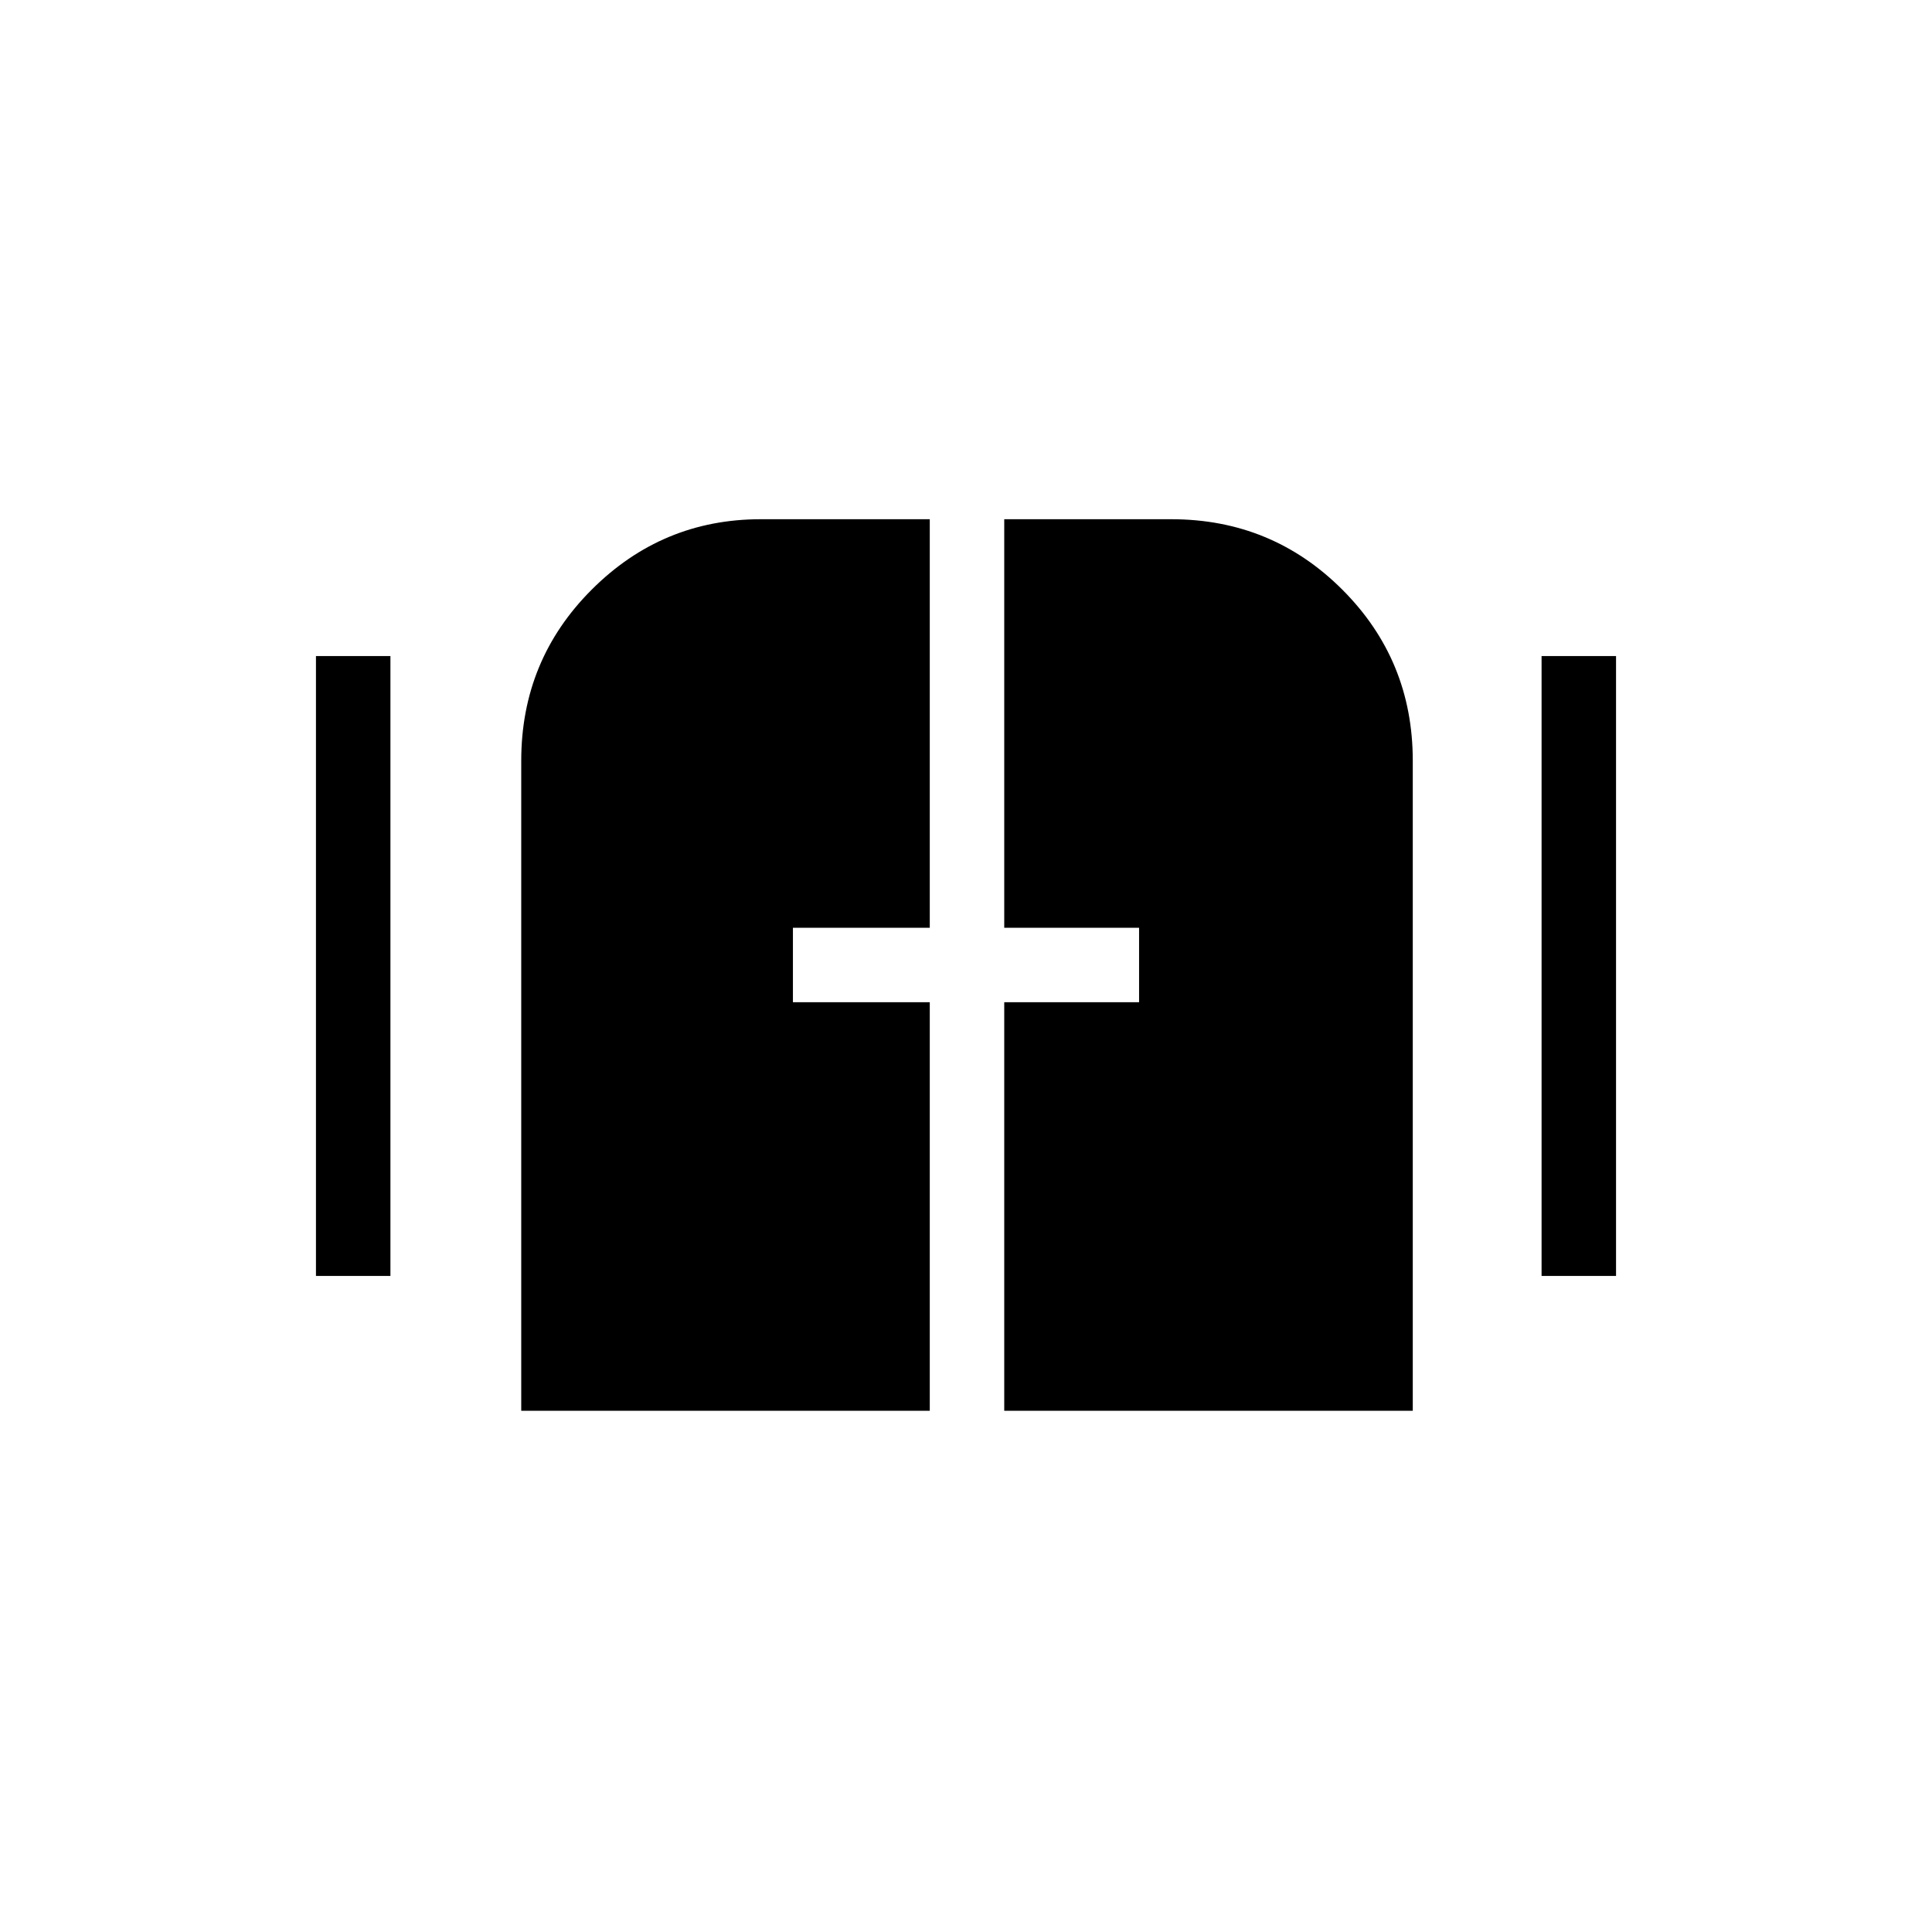 <svg xmlns="http://www.w3.org/2000/svg" height="24" width="24"><path d="M3.925 15.85v-7.7h.925v7.7Zm15.225 0v-7.7h.925v7.7ZM6.475 17.525V9.45q0-1.25.875-2.125t2.1-.875h2.1v5.075h-1.7v.925h1.7v5.075Zm6 0V12.45h1.675v-.925h-1.675V6.45h2.075q1.25 0 2.125.875t.875 2.125v8.075Z"/></svg>